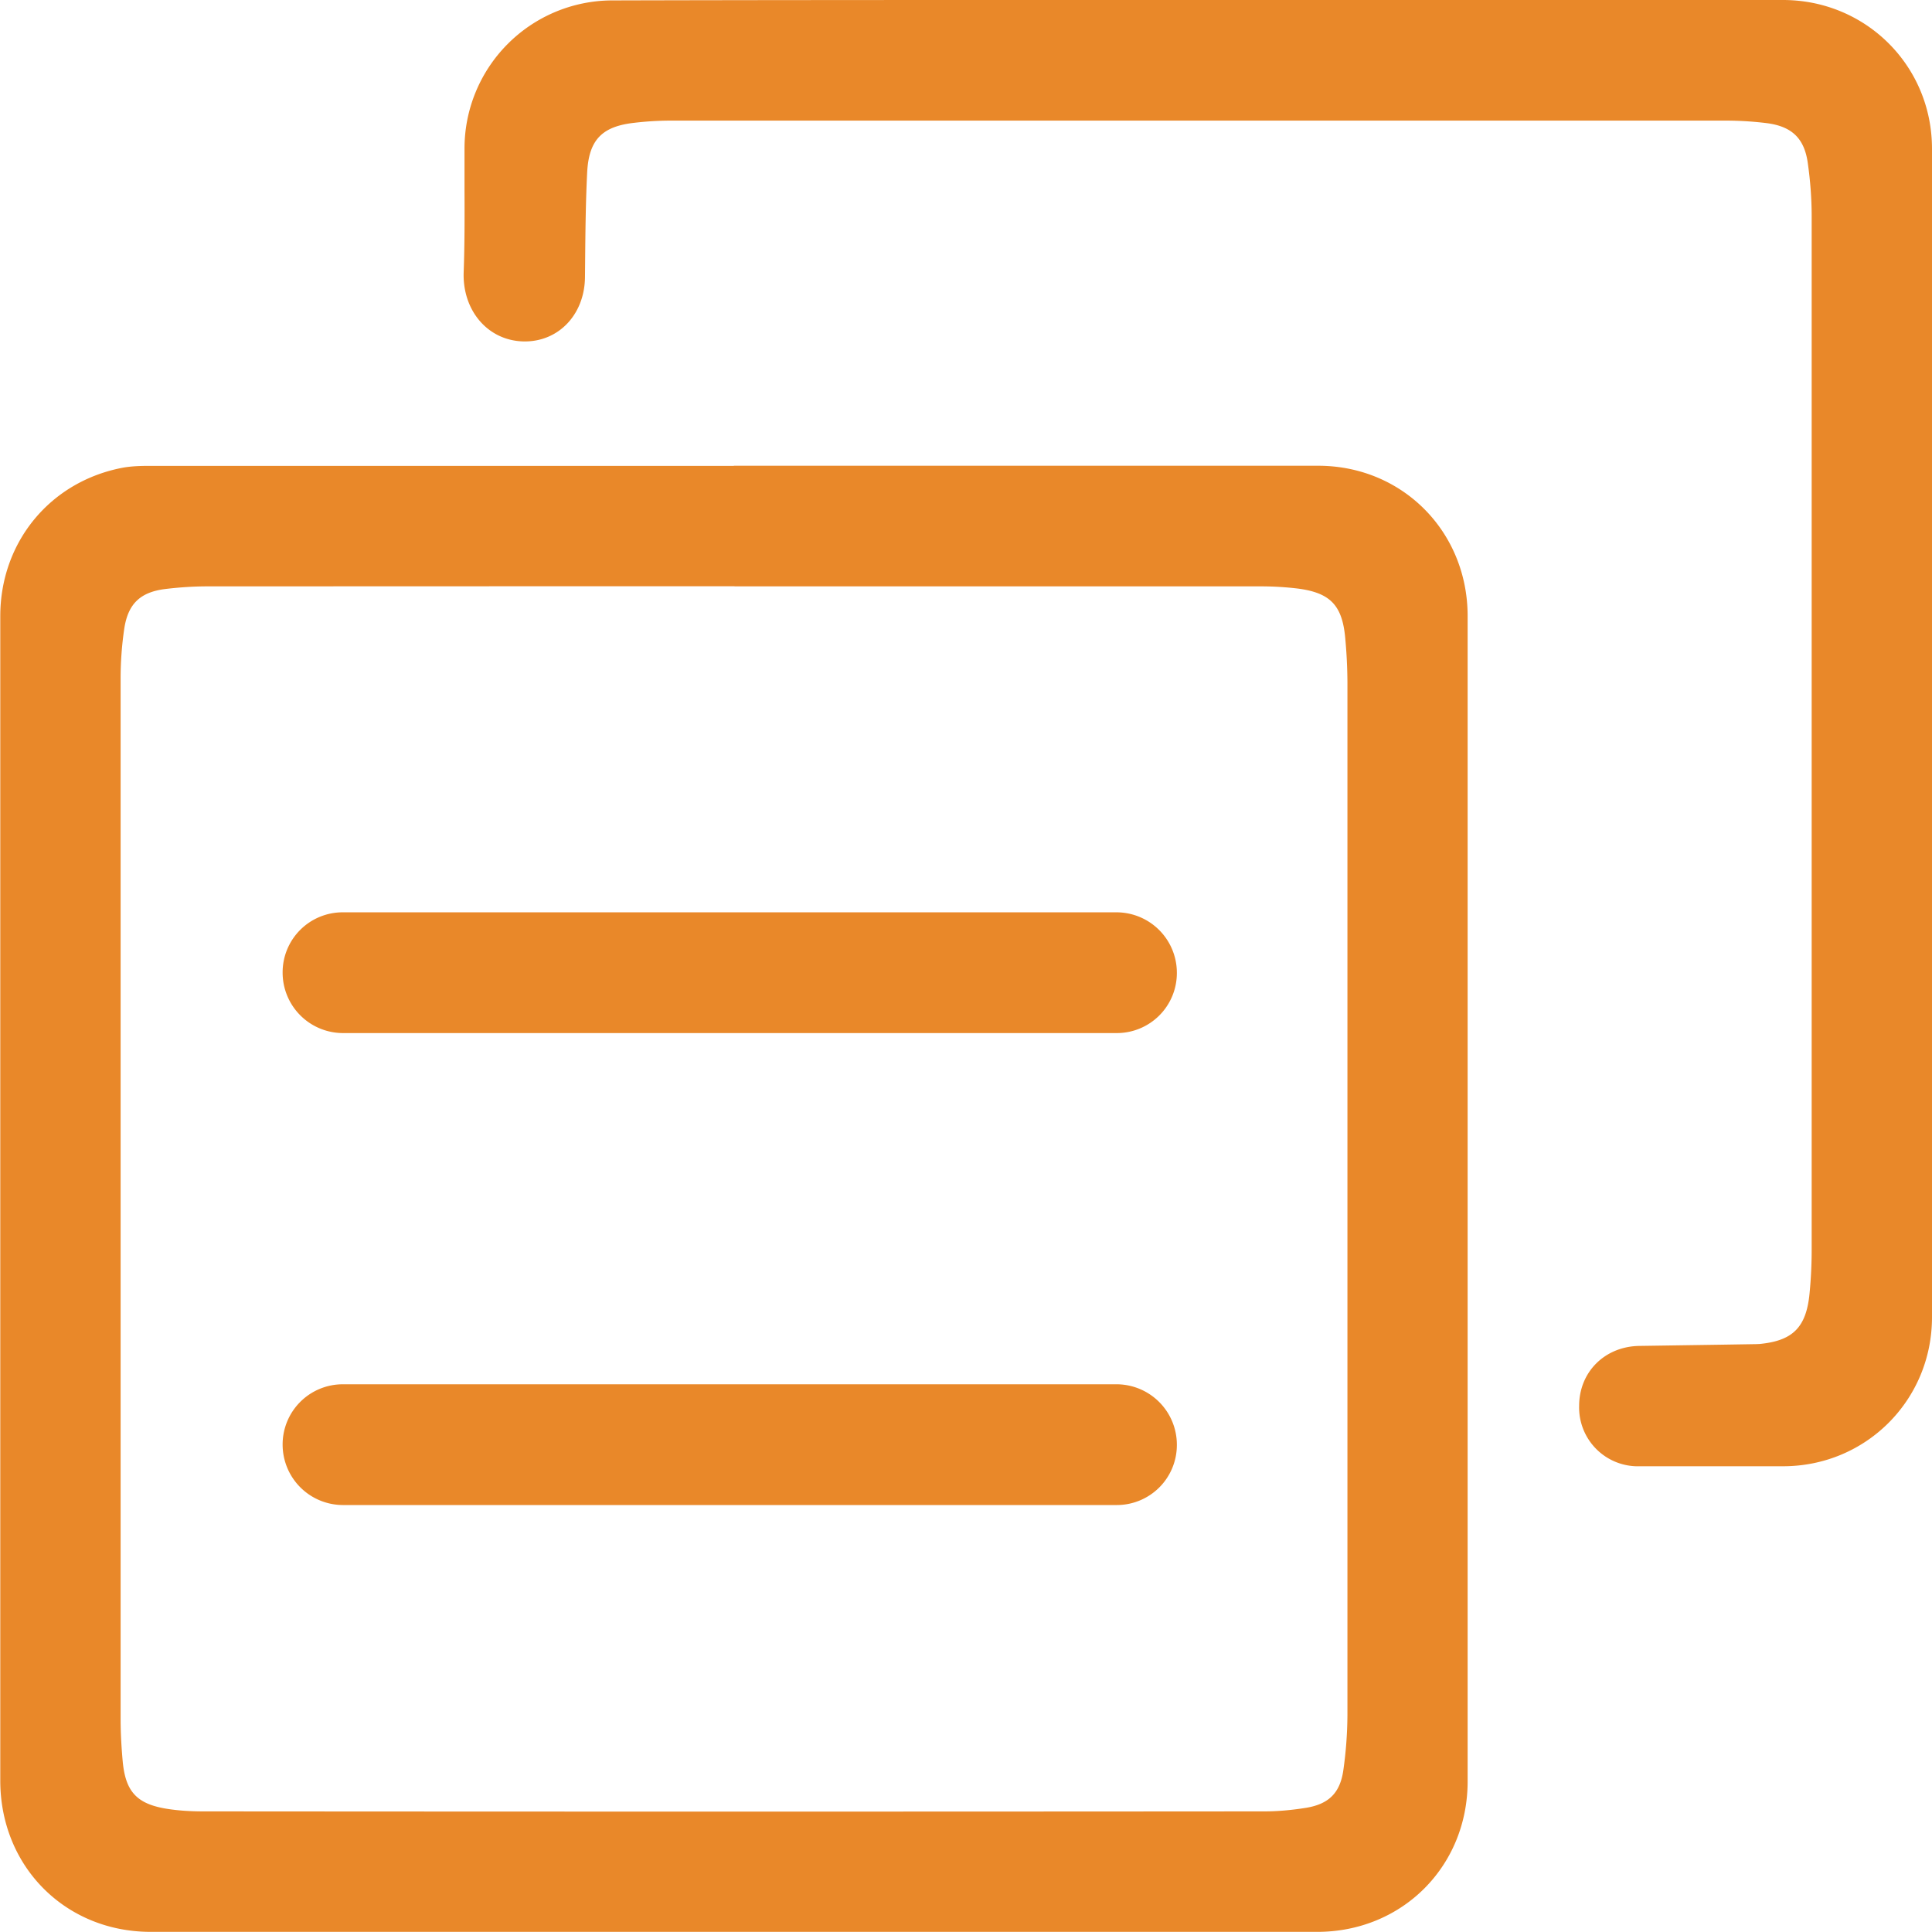 <?xml version="1.0" standalone="no"?><!DOCTYPE svg PUBLIC "-//W3C//DTD SVG 1.1//EN" "http://www.w3.org/Graphics/SVG/1.1/DTD/svg11.dtd"><svg t="1759038360580" class="icon" viewBox="0 0 1024 1024" version="1.1" xmlns="http://www.w3.org/2000/svg" p-id="4769" xmlns:xlink="http://www.w3.org/1999/xlink" width="16" height="16"><path d="M635.319 0h309.687c43.886 0 78.994 34.816 78.994 78.848v619.301c0 44.032-35.109 78.994-78.921 78.994h-75.776a31.159 31.159 0 0 1-32.329-31.963c0-18.066 13.678-31.598 32.037-31.817l43.886-0.658 18.066-0.293 1.609-0.073c17.627-1.682 24.869-8.777 26.551-27.063 0.731-7.534 1.097-15.141 1.097-22.747V114.542c0-9.362-0.731-18.798-2.048-28.087-1.829-13.239-8.558-19.529-21.943-21.211a177.518 177.518 0 0 0-21.211-1.317H355.109a166.034 166.034 0 0 0-19.017 1.17c-16.823 1.902-23.918 8.85-24.869 26.039-0.805 15.945-0.951 31.963-1.097 47.982l-0.073 7.826c-0.219 19.895-14.19 34.523-32.841 34.011-19.017-0.585-32.183-16.75-31.451-36.718 0.512-14.482 0.512-28.965 0.439-43.447v-21.943A78.482 78.482 0 0 1 324.023 0.219C406.309 0 488.594 0 570.88 0h64.366zM388.901 246.857h309.76c44.544 0 79.214 34.816 79.214 79.653v617.691c0 45.056-34.743 79.726-79.726 79.726H79.872c-45.202 0-79.726-34.597-79.726-80.165V326.583c0-39.497 26.77-71.68 65.39-78.775 4.389-0.731 8.777-0.878 13.166-0.878h310.272z m0.439 63.854h-56.759l-222.72 0.073c-7.387 0-14.848 0.512-22.162 1.39-13.166 1.609-19.749 7.68-21.797 20.773a180.663 180.663 0 0 0-1.975 26.99v551.205c0 7.461 0.439 14.921 1.097 22.309 1.463 15.945 7.314 22.528 22.894 25.161 6.583 1.097 13.385 1.463 20.041 1.463 187.392 0.146 374.784 0.146 562.176 0 7.387 0 14.848-0.731 22.162-1.902 11.922-1.975 17.92-7.826 19.675-19.749 1.39-9.655 2.121-19.383 2.194-29.111V361.253a266.24 266.24 0 0 0-1.097-22.309c-1.463-18.139-7.899-24.869-25.746-27.063a165.742 165.742 0 0 0-19.529-1.097H389.339z m-207.726 236.837h410.258a31.817 31.817 0 0 0 31.89-32.037 32.037 32.037 0 0 0-31.89-31.963H181.687a31.817 31.817 0 0 0-31.89 31.963 32.037 32.037 0 0 0 31.89 32.037z m0 250.149h410.258a31.817 31.817 0 0 0 31.89-32.037 32.037 32.037 0 0 0-31.89-31.963H181.687a31.89 31.89 0 0 0-31.89 31.963 32.037 32.037 0 0 0 31.89 32.037z" fill="#e98829" p-id="4770"></path></svg>